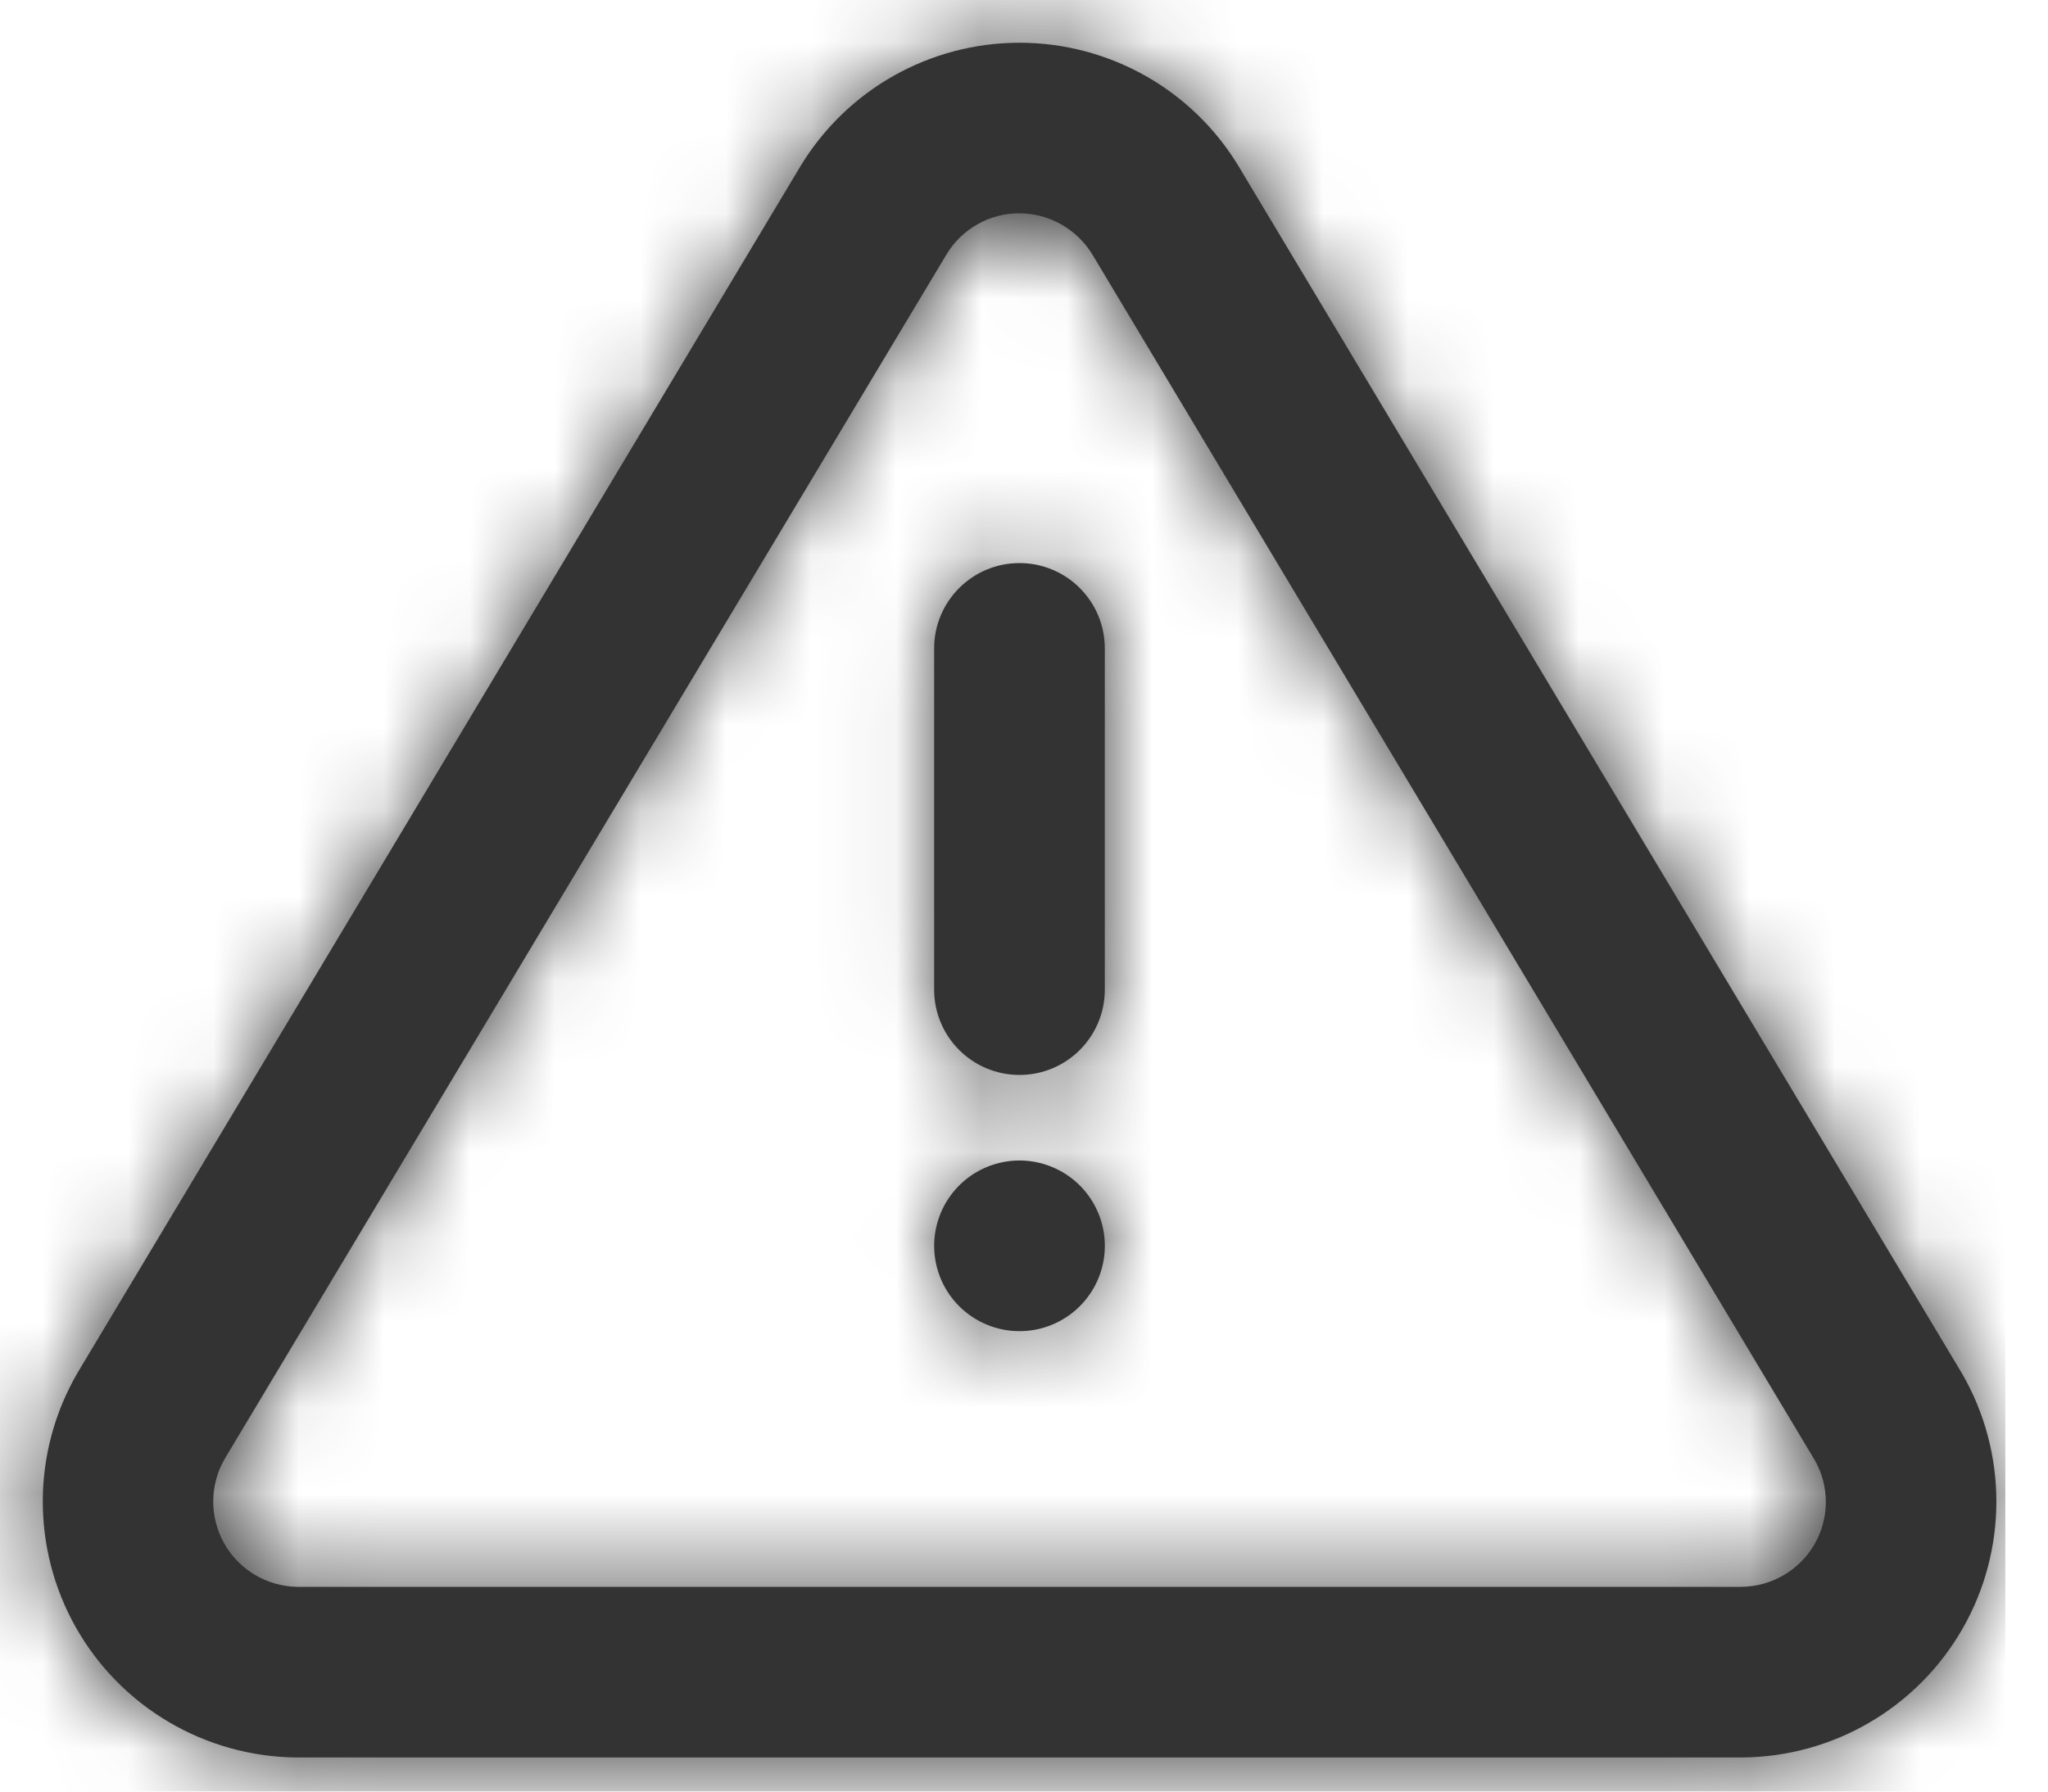 <svg width="24" height="21" viewBox="0 0 24 21" fill="none" xmlns="http://www.w3.org/2000/svg">
<path fill-rule="evenodd" clip-rule="evenodd" d="M0.891 19.079C1.418 20.008 2.398 20.587 3.466 20.6H20.417C21.485 20.592 22.468 20.017 22.999 19.09C23.529 18.164 23.527 17.025 22.993 16.1L14.515 1.949C13.972 1.05 12.998 0.501 11.947 0.501C10.897 0.501 9.923 1.05 9.38 1.949L0.91 16.089C0.372 17.011 0.365 18.15 0.891 19.079ZM2.633 17.1L11.093 2.98C11.274 2.681 11.598 2.499 11.947 2.5C12.295 2.502 12.618 2.684 12.8 2.981L21.269 17.119C21.441 17.424 21.439 17.797 21.264 18.1C21.087 18.407 20.76 18.597 20.406 18.6H3.477C3.124 18.592 2.801 18.399 2.627 18.091C2.454 17.783 2.456 17.406 2.633 17.1ZM11.24 15.31C10.903 14.973 10.851 14.444 11.116 14.047C11.381 13.651 11.889 13.496 12.33 13.679C12.771 13.862 13.021 14.33 12.928 14.798C12.835 15.266 12.424 15.603 11.947 15.603C11.682 15.603 11.428 15.498 11.24 15.31ZM10.947 7.6V11.6C10.947 12.152 11.395 12.6 11.947 12.6C12.499 12.6 12.947 12.152 12.947 11.6V7.6C12.947 7.048 12.499 6.6 11.947 6.6C11.395 6.6 10.947 7.048 10.947 7.6Z" fill="#333333"/>
<mask id="mask0_0_14407" style="mask-type:alpha" maskUnits="userSpaceOnUse" x="0" y="0" width="24" height="21">
<path fill-rule="evenodd" clip-rule="evenodd" d="M3.466 20.6C2.398 20.587 1.418 20.008 0.891 19.079C0.365 18.15 0.372 17.011 0.91 16.089L9.38 1.949C9.923 1.05 10.897 0.501 11.947 0.501C12.998 0.501 13.972 1.05 14.515 1.949L22.993 16.1C23.527 17.025 23.529 18.164 22.999 19.09C22.468 20.017 21.485 20.592 20.417 20.6H3.466ZM11.093 2.98L2.633 17.1C2.456 17.406 2.454 17.783 2.627 18.091C2.801 18.399 3.124 18.592 3.477 18.6H20.406C20.76 18.597 21.087 18.407 21.264 18.1C21.439 17.797 21.441 17.424 21.269 17.119L12.8 2.981C12.618 2.684 12.295 2.502 11.947 2.5C11.598 2.499 11.274 2.681 11.093 2.98ZM11.24 15.31C10.903 14.973 10.851 14.444 11.116 14.047C11.381 13.651 11.889 13.496 12.33 13.679C12.771 13.862 13.021 14.33 12.928 14.798C12.835 15.266 12.424 15.603 11.947 15.603C11.682 15.603 11.428 15.498 11.24 15.31ZM10.947 11.6V7.6C10.947 7.048 11.395 6.6 11.947 6.6C12.499 6.6 12.947 7.048 12.947 7.6V11.6C12.947 12.152 12.499 12.6 11.947 12.6C11.395 12.6 10.947 12.152 10.947 11.6Z" fill="white"/>
</mask>
<g mask="url(#mask0_0_14407)">
<rect x="-0.5" y="-1.5" width="24" height="24" fill="#333333"/>
</g>
</svg>
